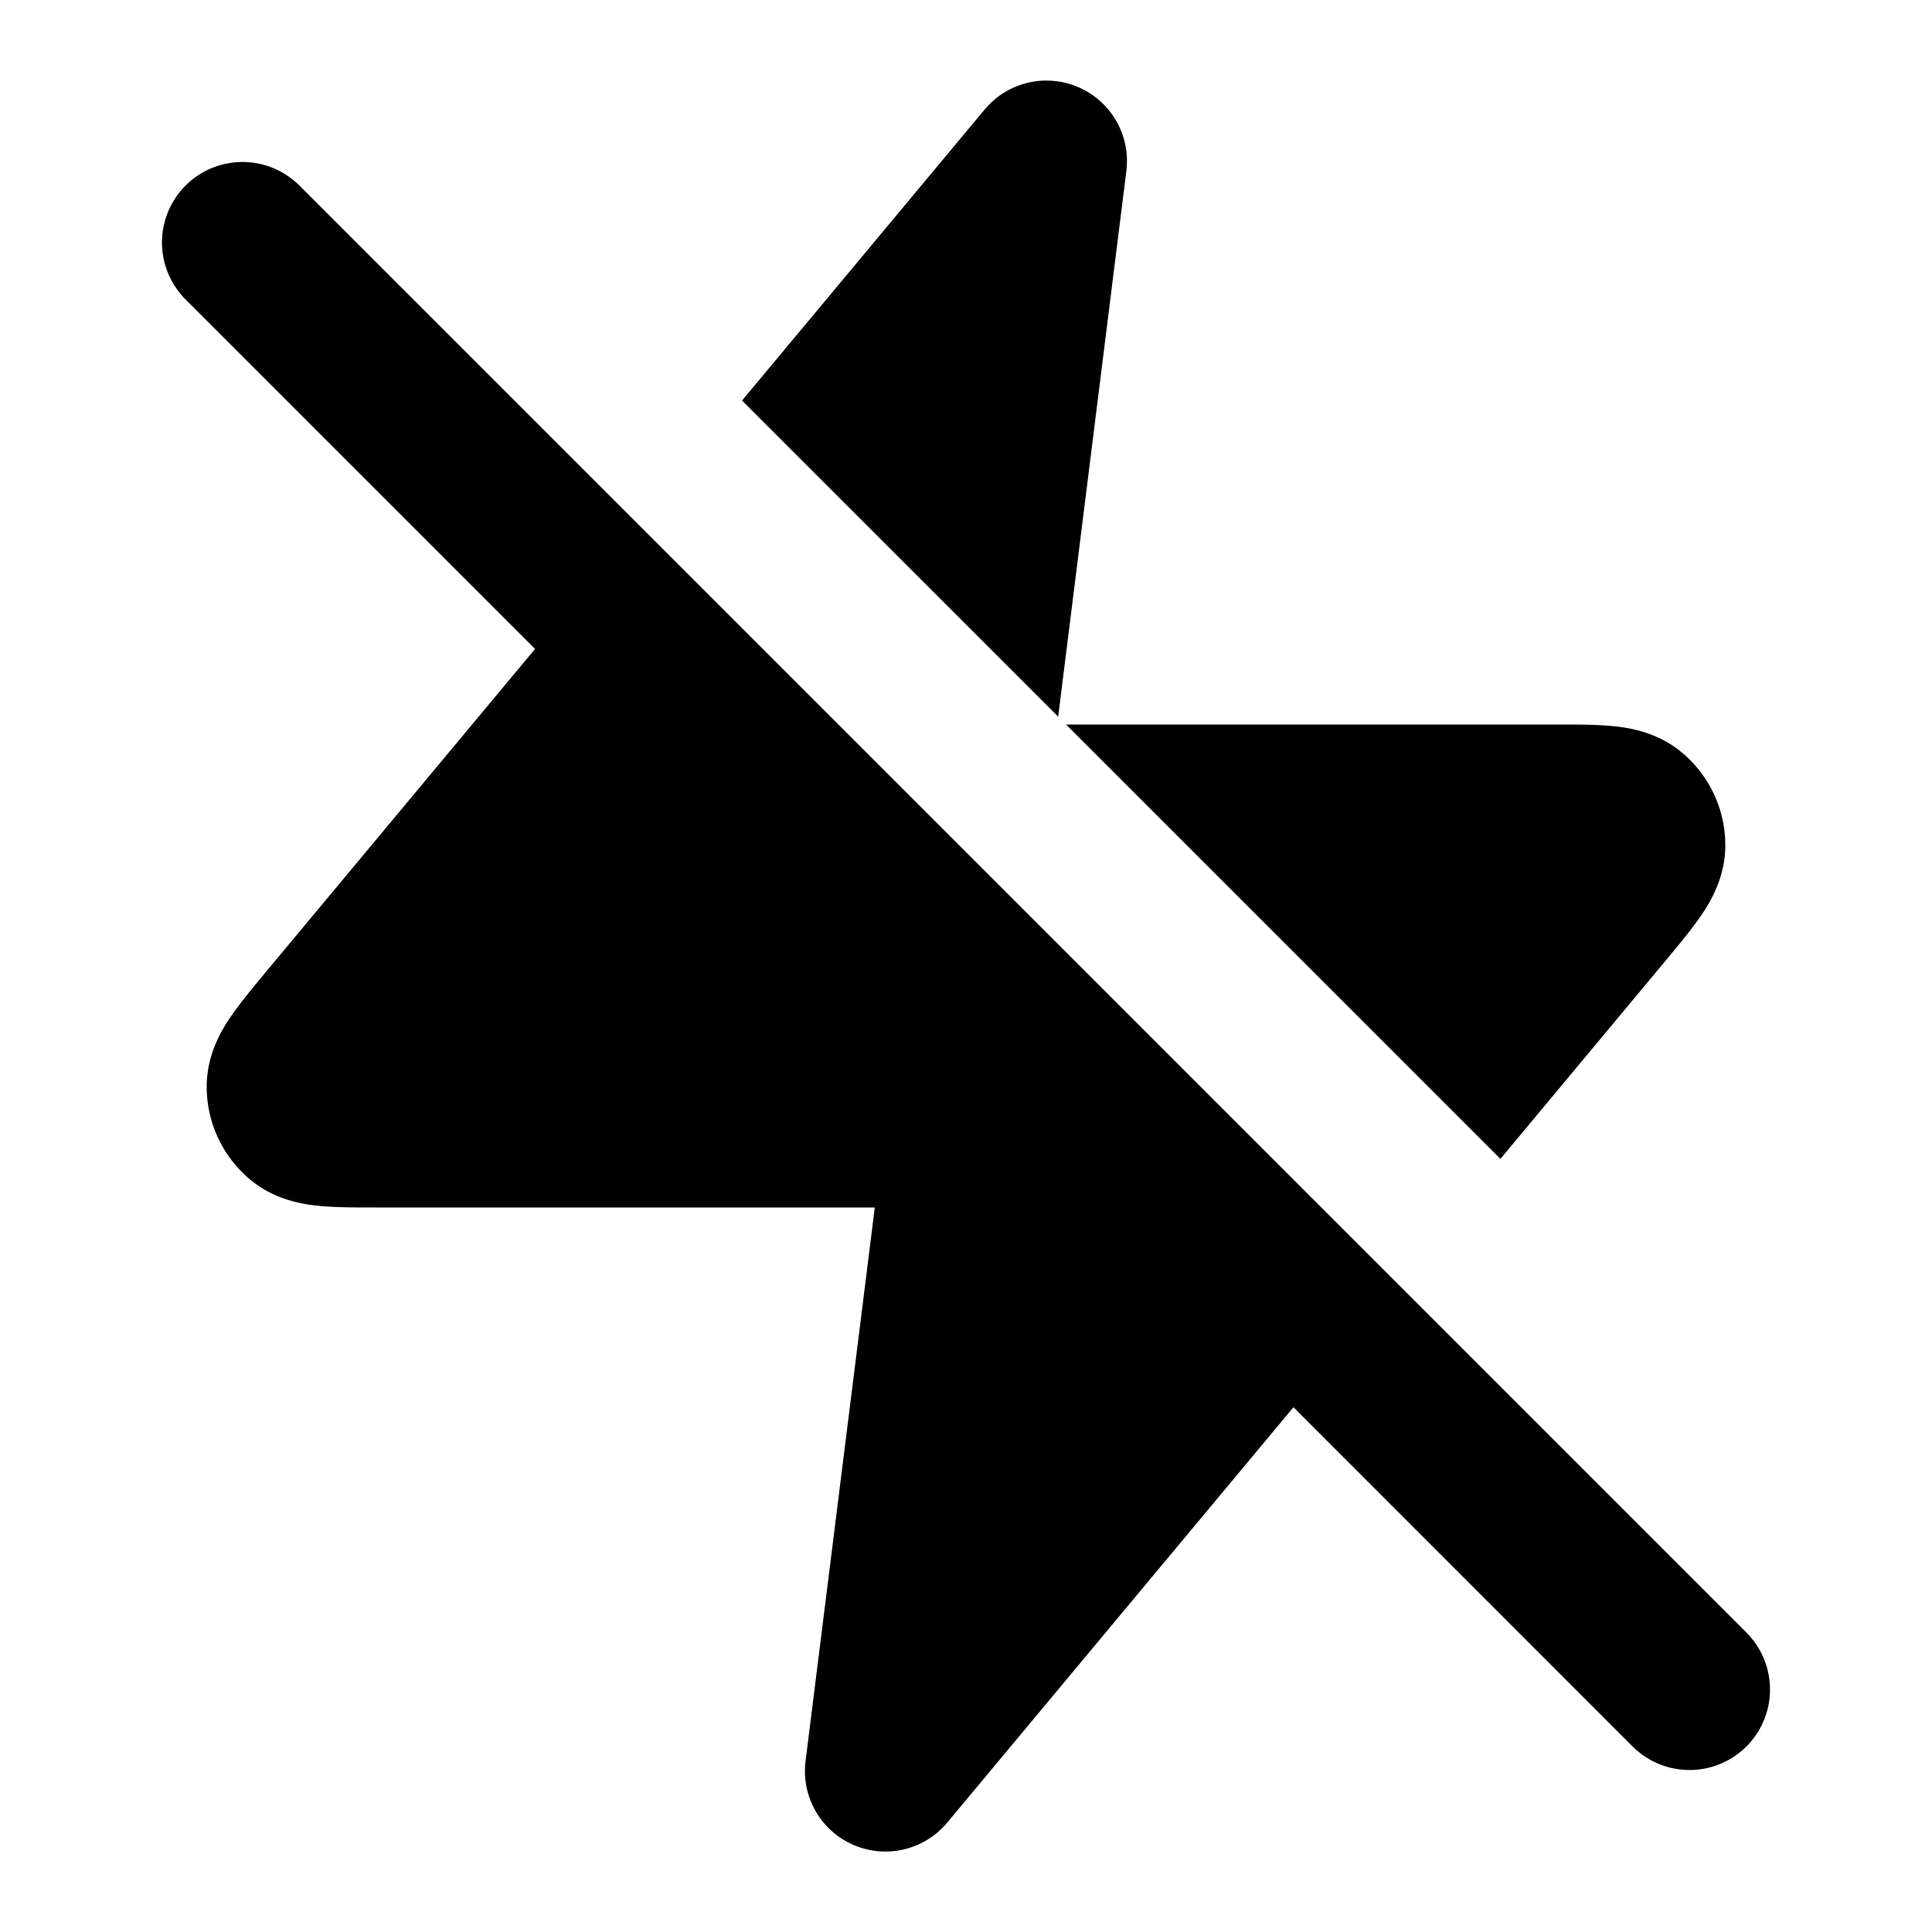 <svg xmlns="http://www.w3.org/2000/svg" width="24" height="24"  viewBox="0 0 24 24">
  <path fill-rule="evenodd" d="M3.707 2.293a1 1 0 0 0-1.414 1.414l4.354 4.354-3.345 4.014c-.154.185-.31.373-.424.538-.108.155-.304.462-.31.864a1.5 1.5 0 0 0 .557 1.19c.313.253.674.298.863.315.2.018.443.018.684.018h6.195l-.86 6.876a1 1 0 0 0 1.761.764l4.3-5.159 4.225 4.226a1 1 0 0 0 1.414-1.414l-18-18Z" clip-rule="evenodd"/>
  <path d="m18.639 14.396 2.059-2.471c.154-.185.31-.373.424-.538.108-.155.304-.462.31-.864a1.5 1.5 0 0 0-.557-1.19c-.313-.253-.674-.298-.863-.315C19.812 9 19.57 9 19.328 9h-6.085l5.396 5.396Zm-5.494-5.494.847-6.778a1 1 0 0 0-1.76-.764L9.218 4.976l3.927 3.926Z"/>
</svg>
